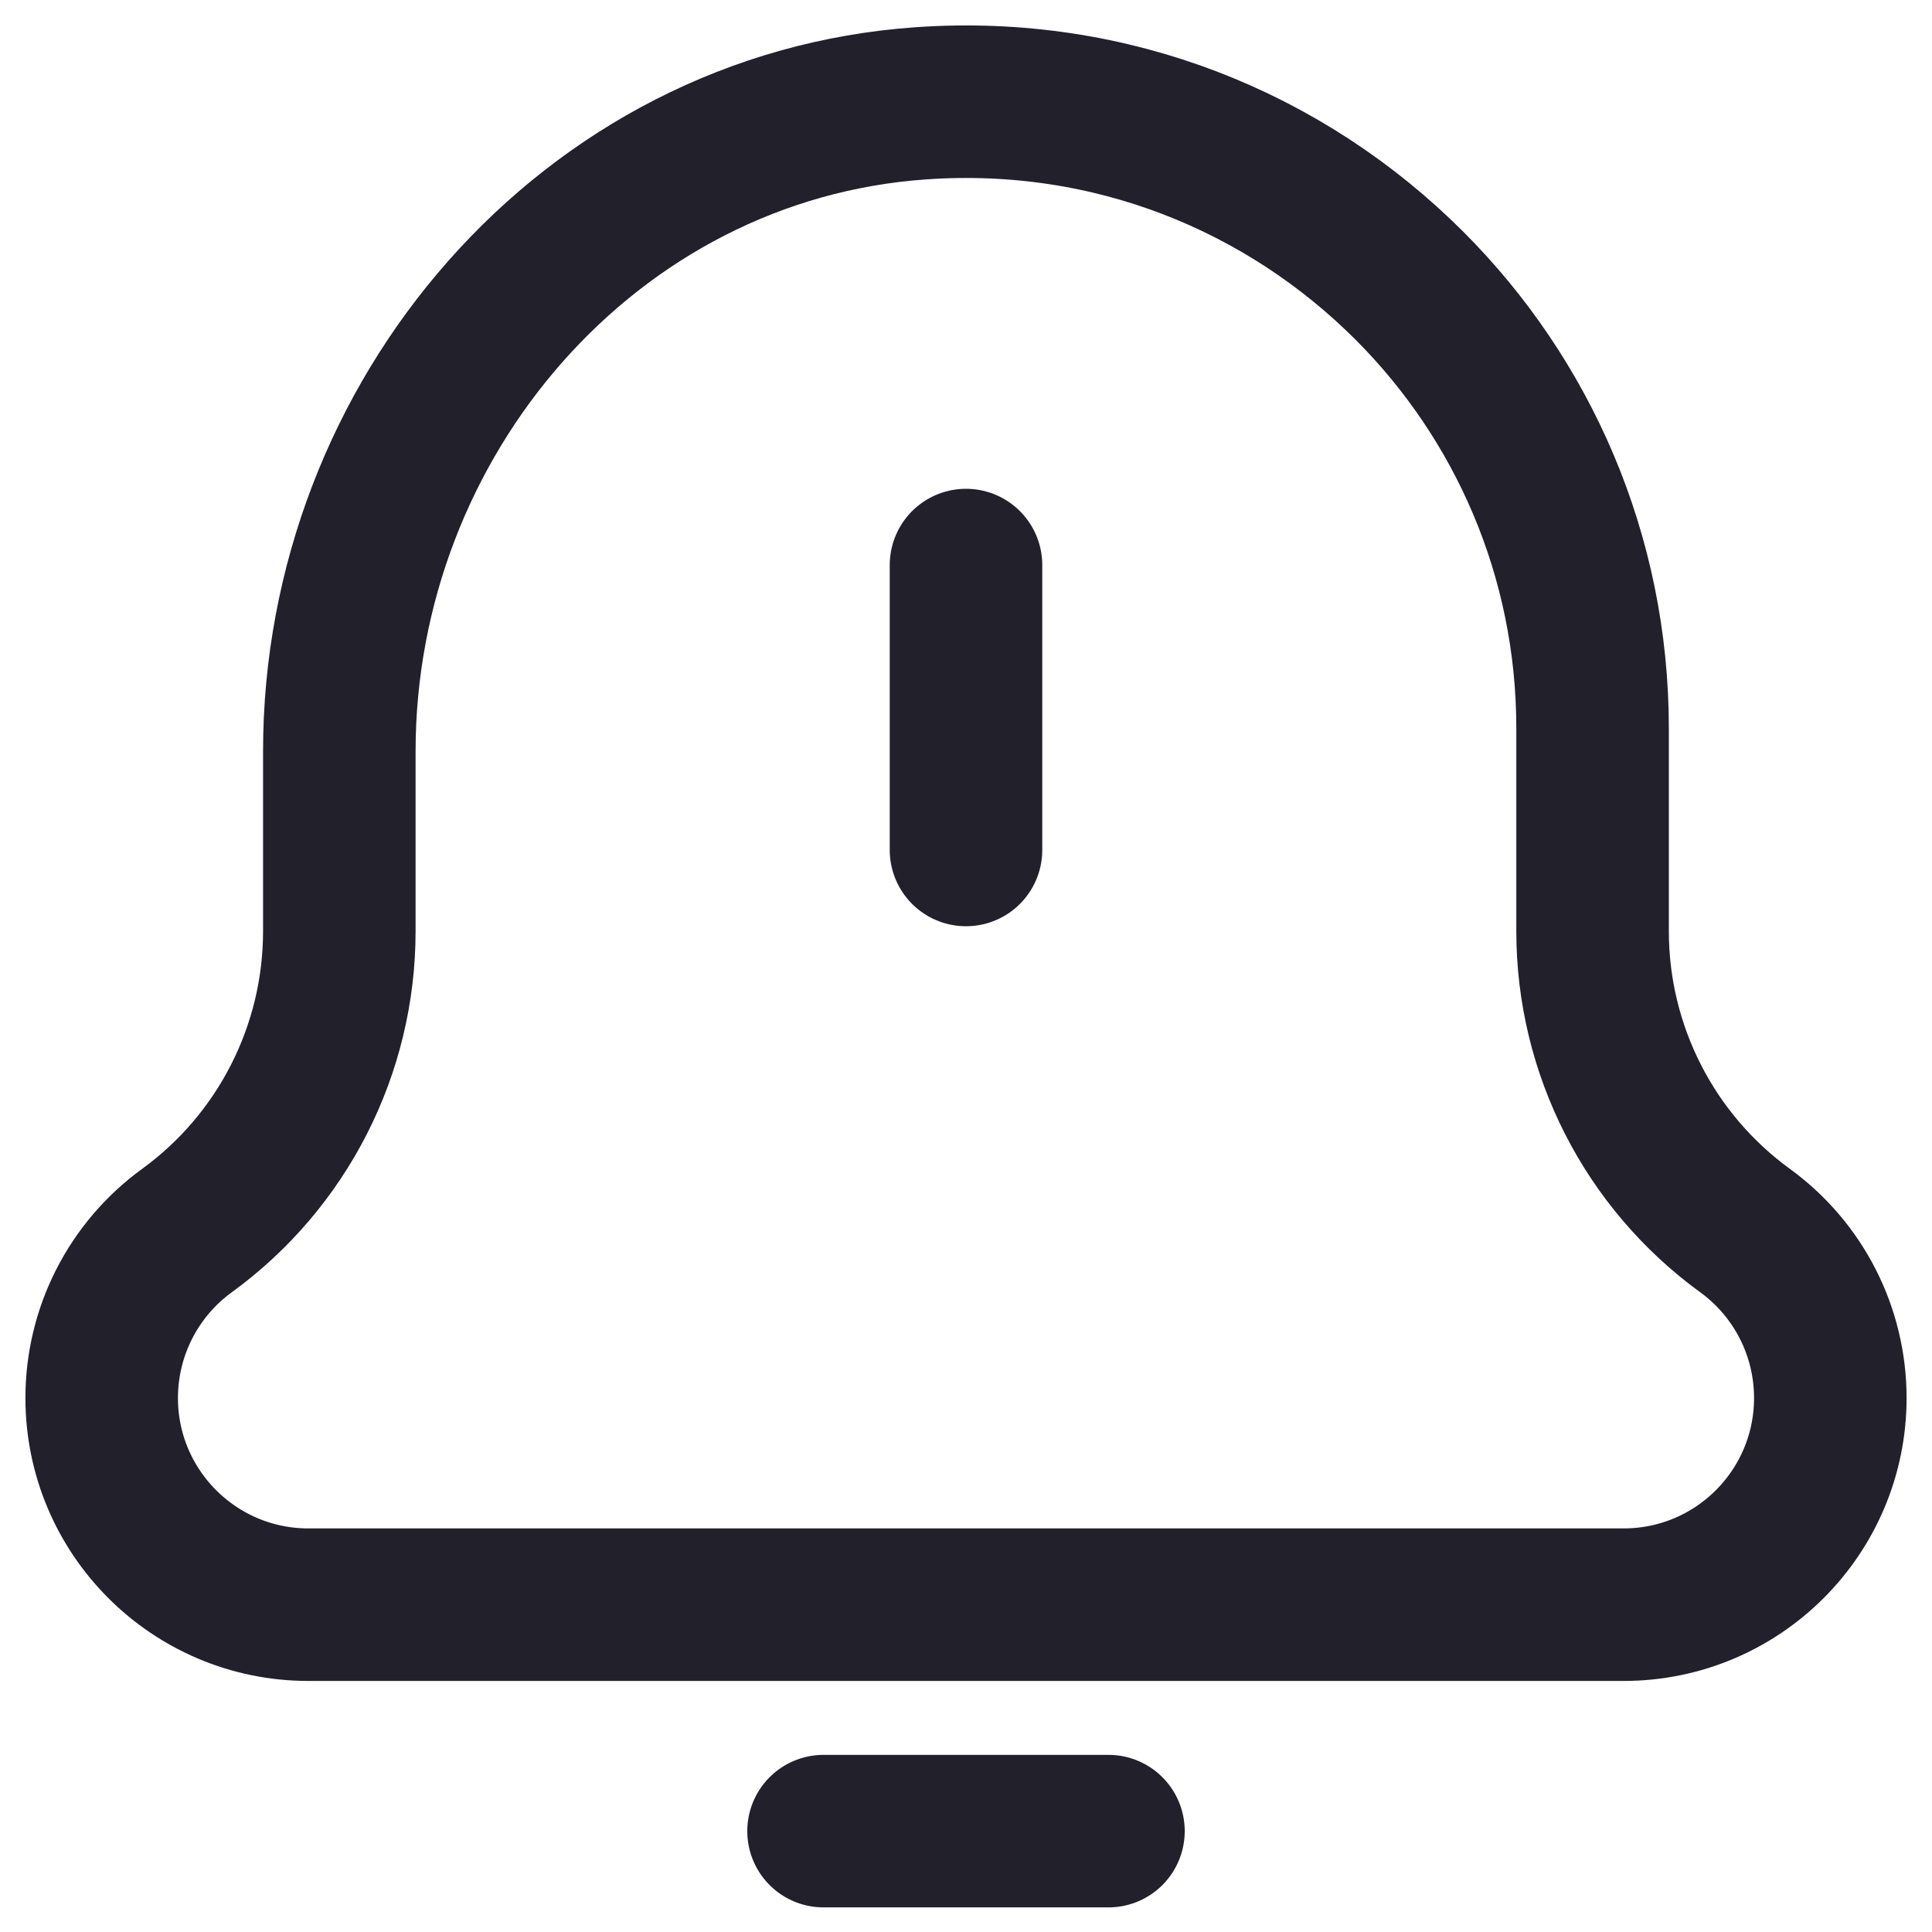 <svg width="19" height="19" viewBox="0 0 19 19" fill="none" xmlns="http://www.w3.org/2000/svg">
<path d="M10.901 18.008H8.099" stroke="#21202B" stroke-width="1.5" stroke-linecap="round" stroke-linejoin="round"/>
<path d="M9.5 5.557V8.359" stroke="#21202B" stroke-width="1.5" stroke-linecap="round" stroke-linejoin="round"/>
<path fill-rule="evenodd" clip-rule="evenodd" d="M18 13.748V13.748C18 14.871 17.09 15.781 15.967 15.781H3.033C1.91 15.781 1 14.871 1 13.748C1 13.097 1.311 12.486 1.837 12.103C2.78 11.418 3.337 10.323 3.337 9.158V7.389C3.337 4.116 5.792 1.243 9.057 1.016C10.932 0.884 12.642 1.591 13.861 2.81C14.974 3.923 15.662 5.462 15.662 7.162V9.158C15.662 10.323 16.22 11.418 17.163 12.103C17.689 12.486 18 13.097 18 13.748Z" stroke="#21202B" stroke-width="1.5" stroke-linecap="round"/>
</svg>

